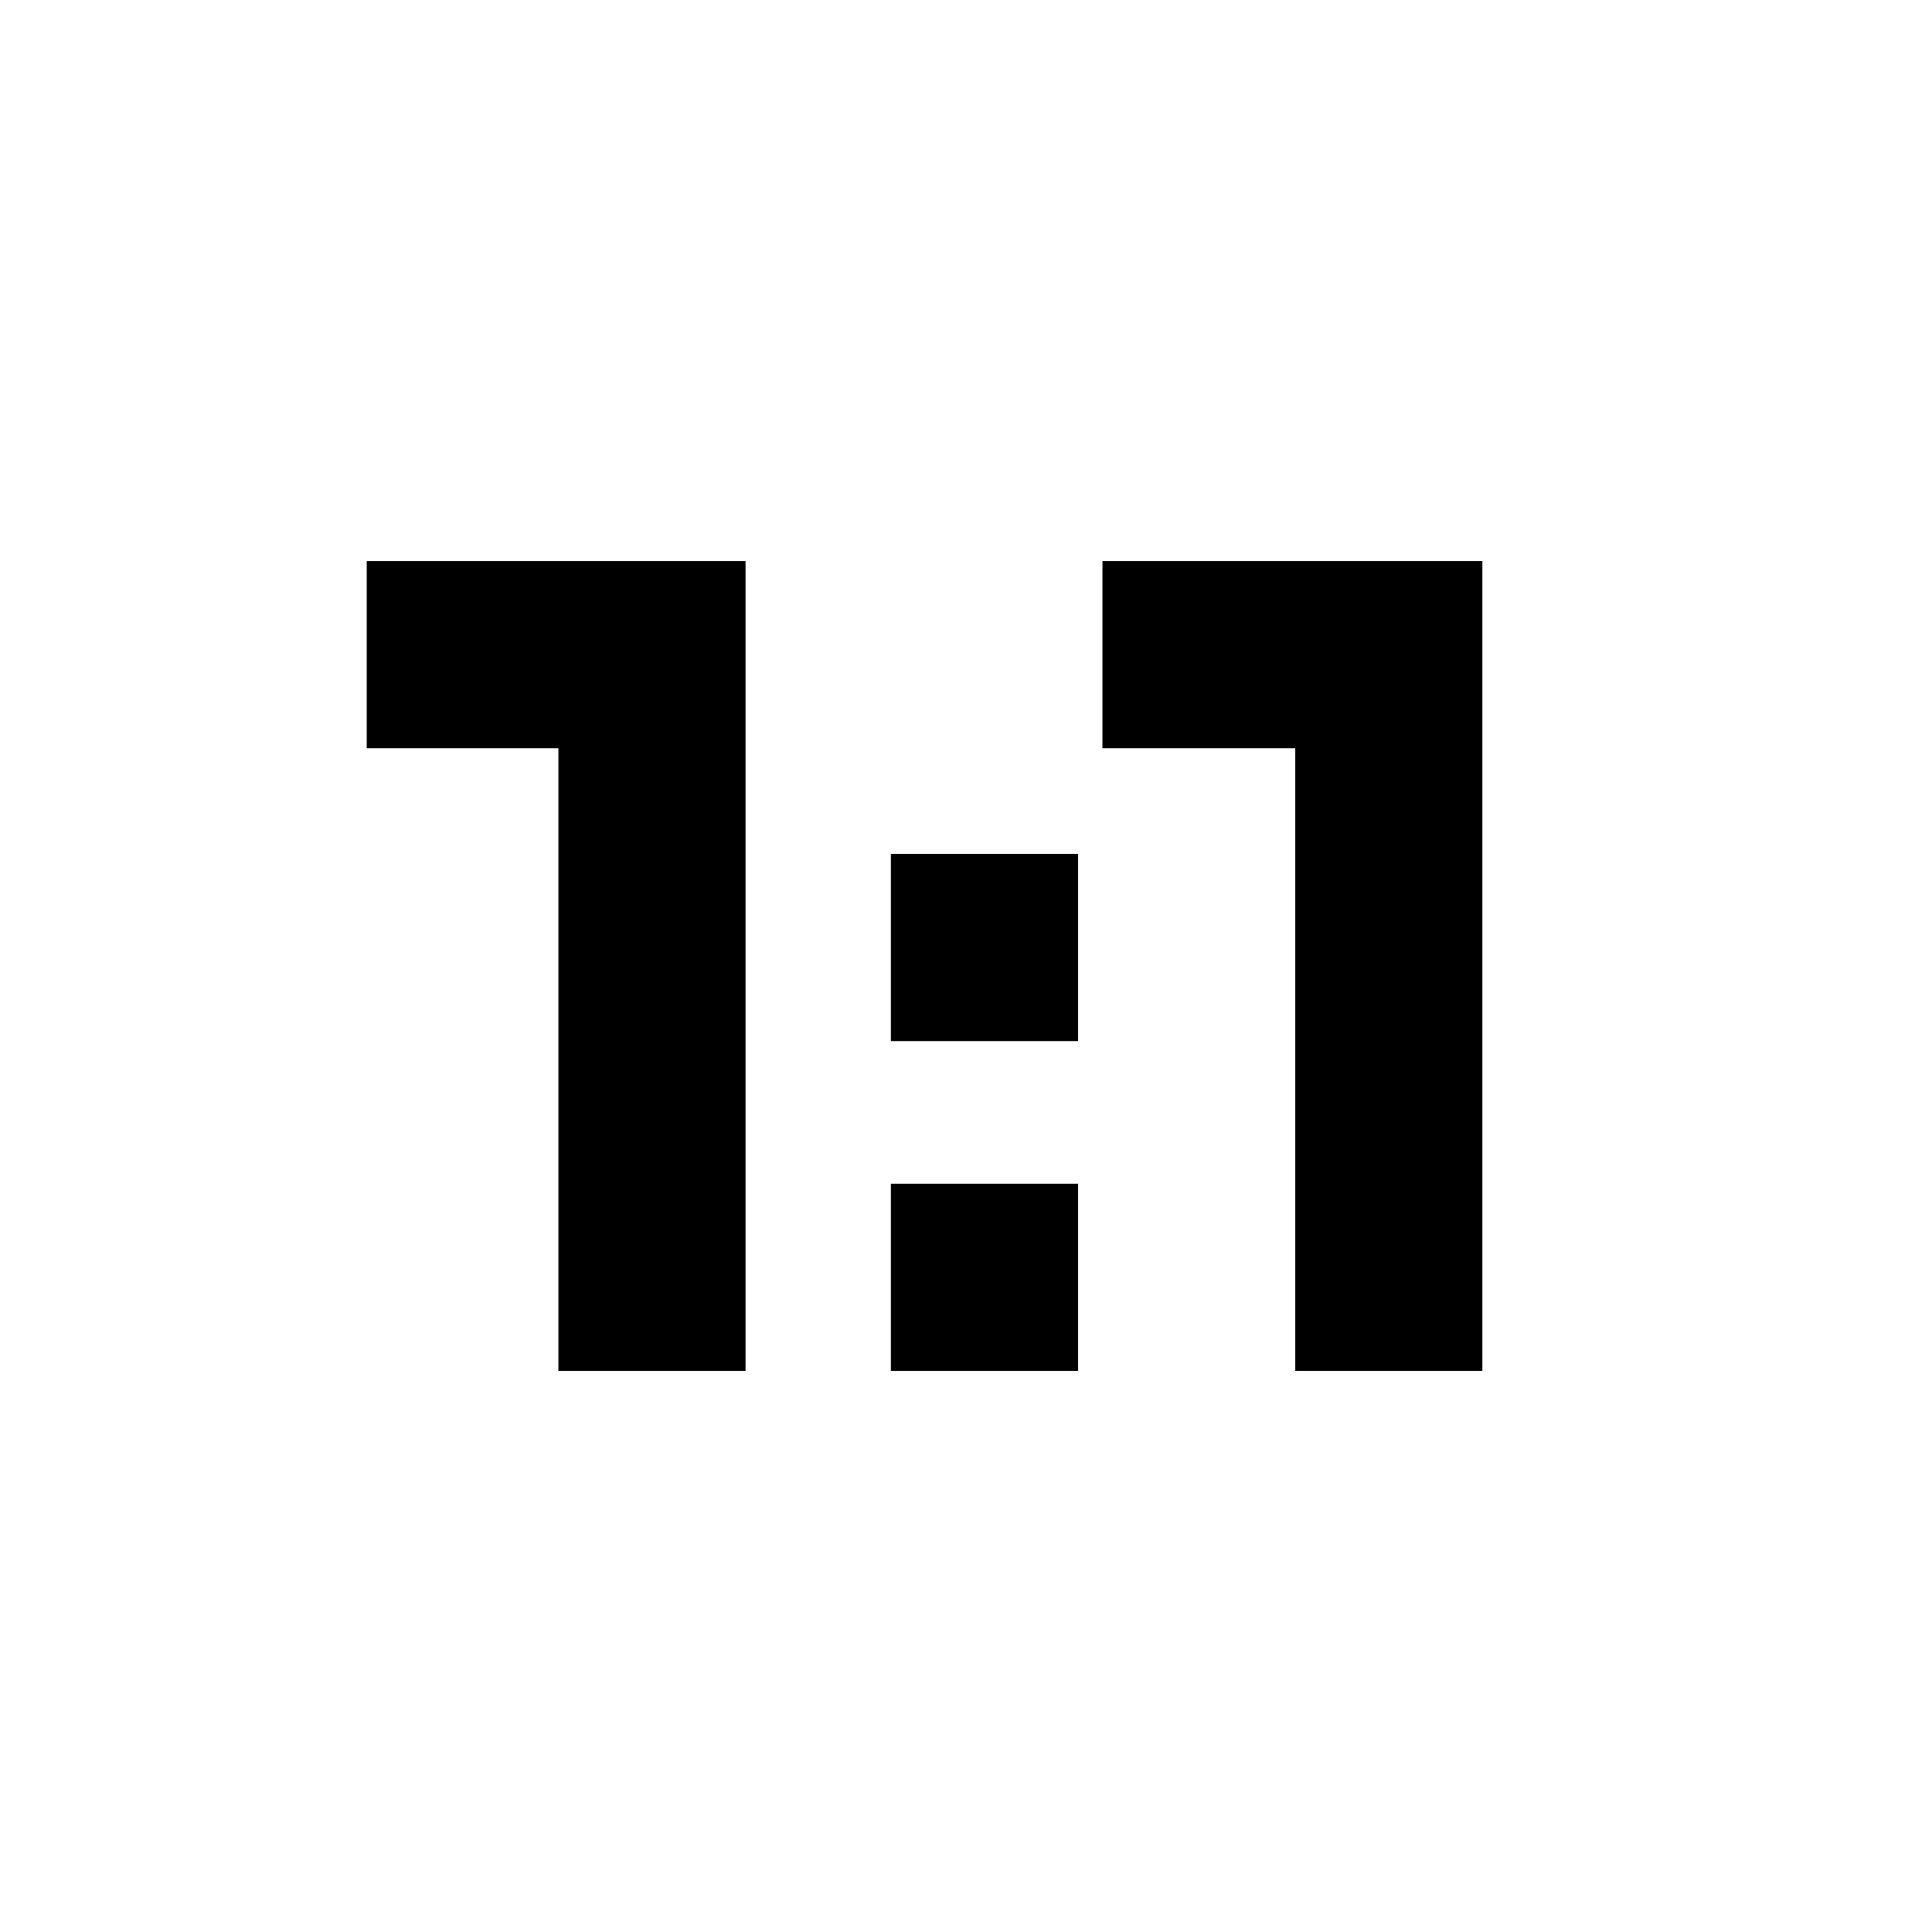 <svg xmlns="http://www.w3.org/2000/svg" height="20" viewBox="0 -960 960 960" width="20"><path d="M277.477-278.782v-309.435h-95.261v-93.001h188.263v402.436h-93.002Zm165.197 0v-93.001h93.001v93.001h-93.001Zm200.891 0v-309.435h-95.761v-93.001h188.763v402.436h-93.002ZM442.674-442.673v-93.001h93.001v93.001h-93.001Z"/></svg>